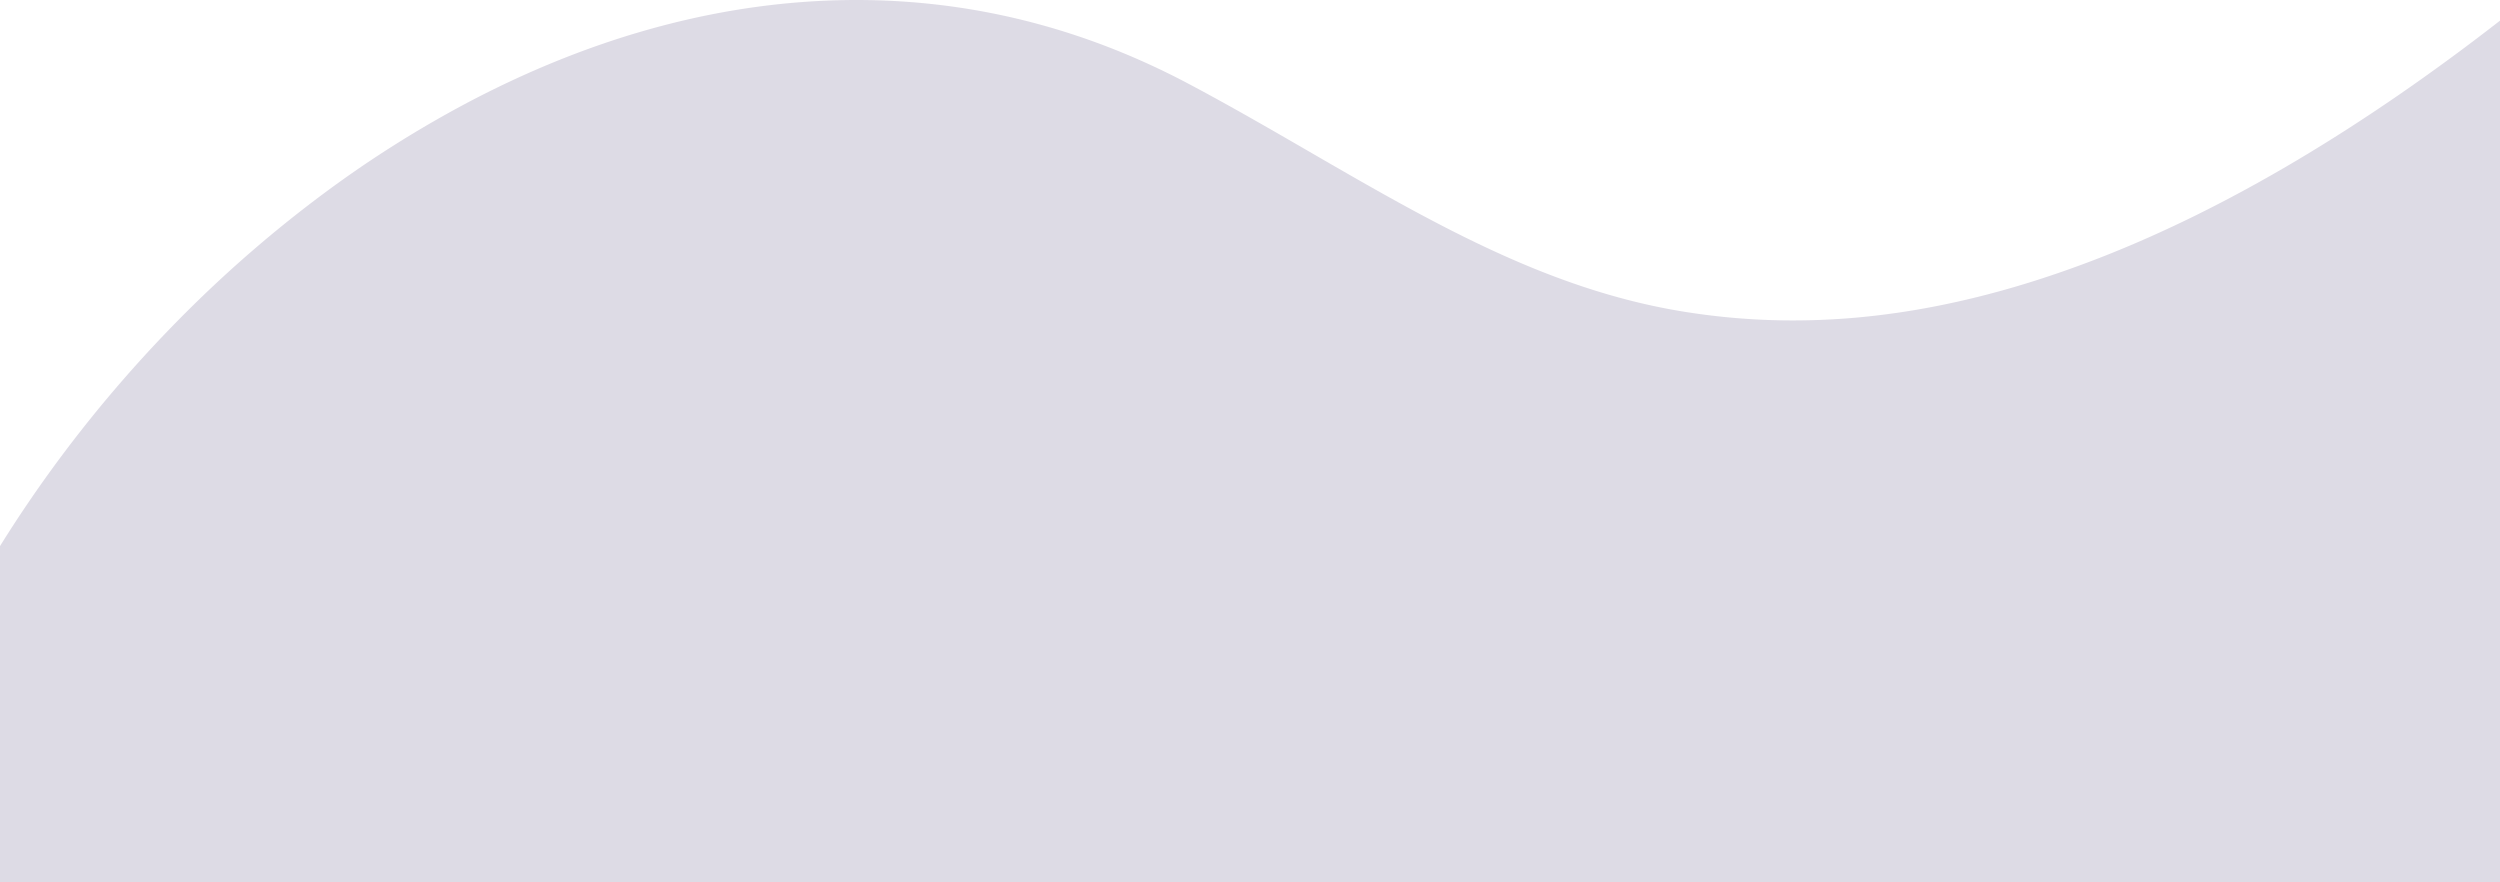 <svg xmlns="http://www.w3.org/2000/svg" xmlns:xlink="http://www.w3.org/1999/xlink" width="1456.652" height="514" viewBox="0 0 1456.652 514">
  <defs>
    <clipPath id="clip-path">
      <rect id="Rectangle_1406" data-name="Rectangle 1406" width="1456.652" height="514" fill="#574b7e"/>
    </clipPath>
  </defs>
  <g id="Group_2920" data-name="Group 2920" opacity="0.2">
    <g id="Group_2919" data-name="Group 2919" clip-path="url(#clip-path)">
      <path id="Path_13049" data-name="Path 13049" d="M1456.65,318.186V514H0V318.186c11.714-18.827,24.48-37.426,37.939-55.278a766.335,766.335,0,0,1,70.314-80.783,730.418,730.418,0,0,1,79.835-68.985,651.62,651.62,0,0,1,86.888-54.694C342.184,23.4,410.487,3.914,478,.531,484.965.179,492.069,0,499.115,0c2.37,0,4.783.021,7.173.062A408.041,408.041,0,0,1,554.3,3.745a401.626,401.626,0,0,1,47.042,9.329,410.5,410.5,0,0,1,45.929,14.94A435.316,435.316,0,0,1,692,48.541c24.052,12.729,47.552,26.325,70.277,39.47l.317.182.06.039.229.136.028.016c70.856,40.985,137.779,79.693,215.862,92.833a399.86,399.86,0,0,0,58.944,5.432c2.307.041,4.642.062,6.938.062,12.545,0,25.357-.592,38.078-1.756a450.633,450.633,0,0,0,45.958-6.686c15.457-3.04,31.3-6.964,47.09-11.659,15.745-4.674,32.026-10.286,48.4-16.682,18.365-7.179,37.231-15.55,56.077-24.879s38.18-19.856,57.5-31.312c19.254-11.42,39.05-24.1,58.829-37.688s39.98-28.394,60.069-44.014" transform="translate(0 0)" fill="#574b7e"/>
    </g>
  </g>
</svg>
